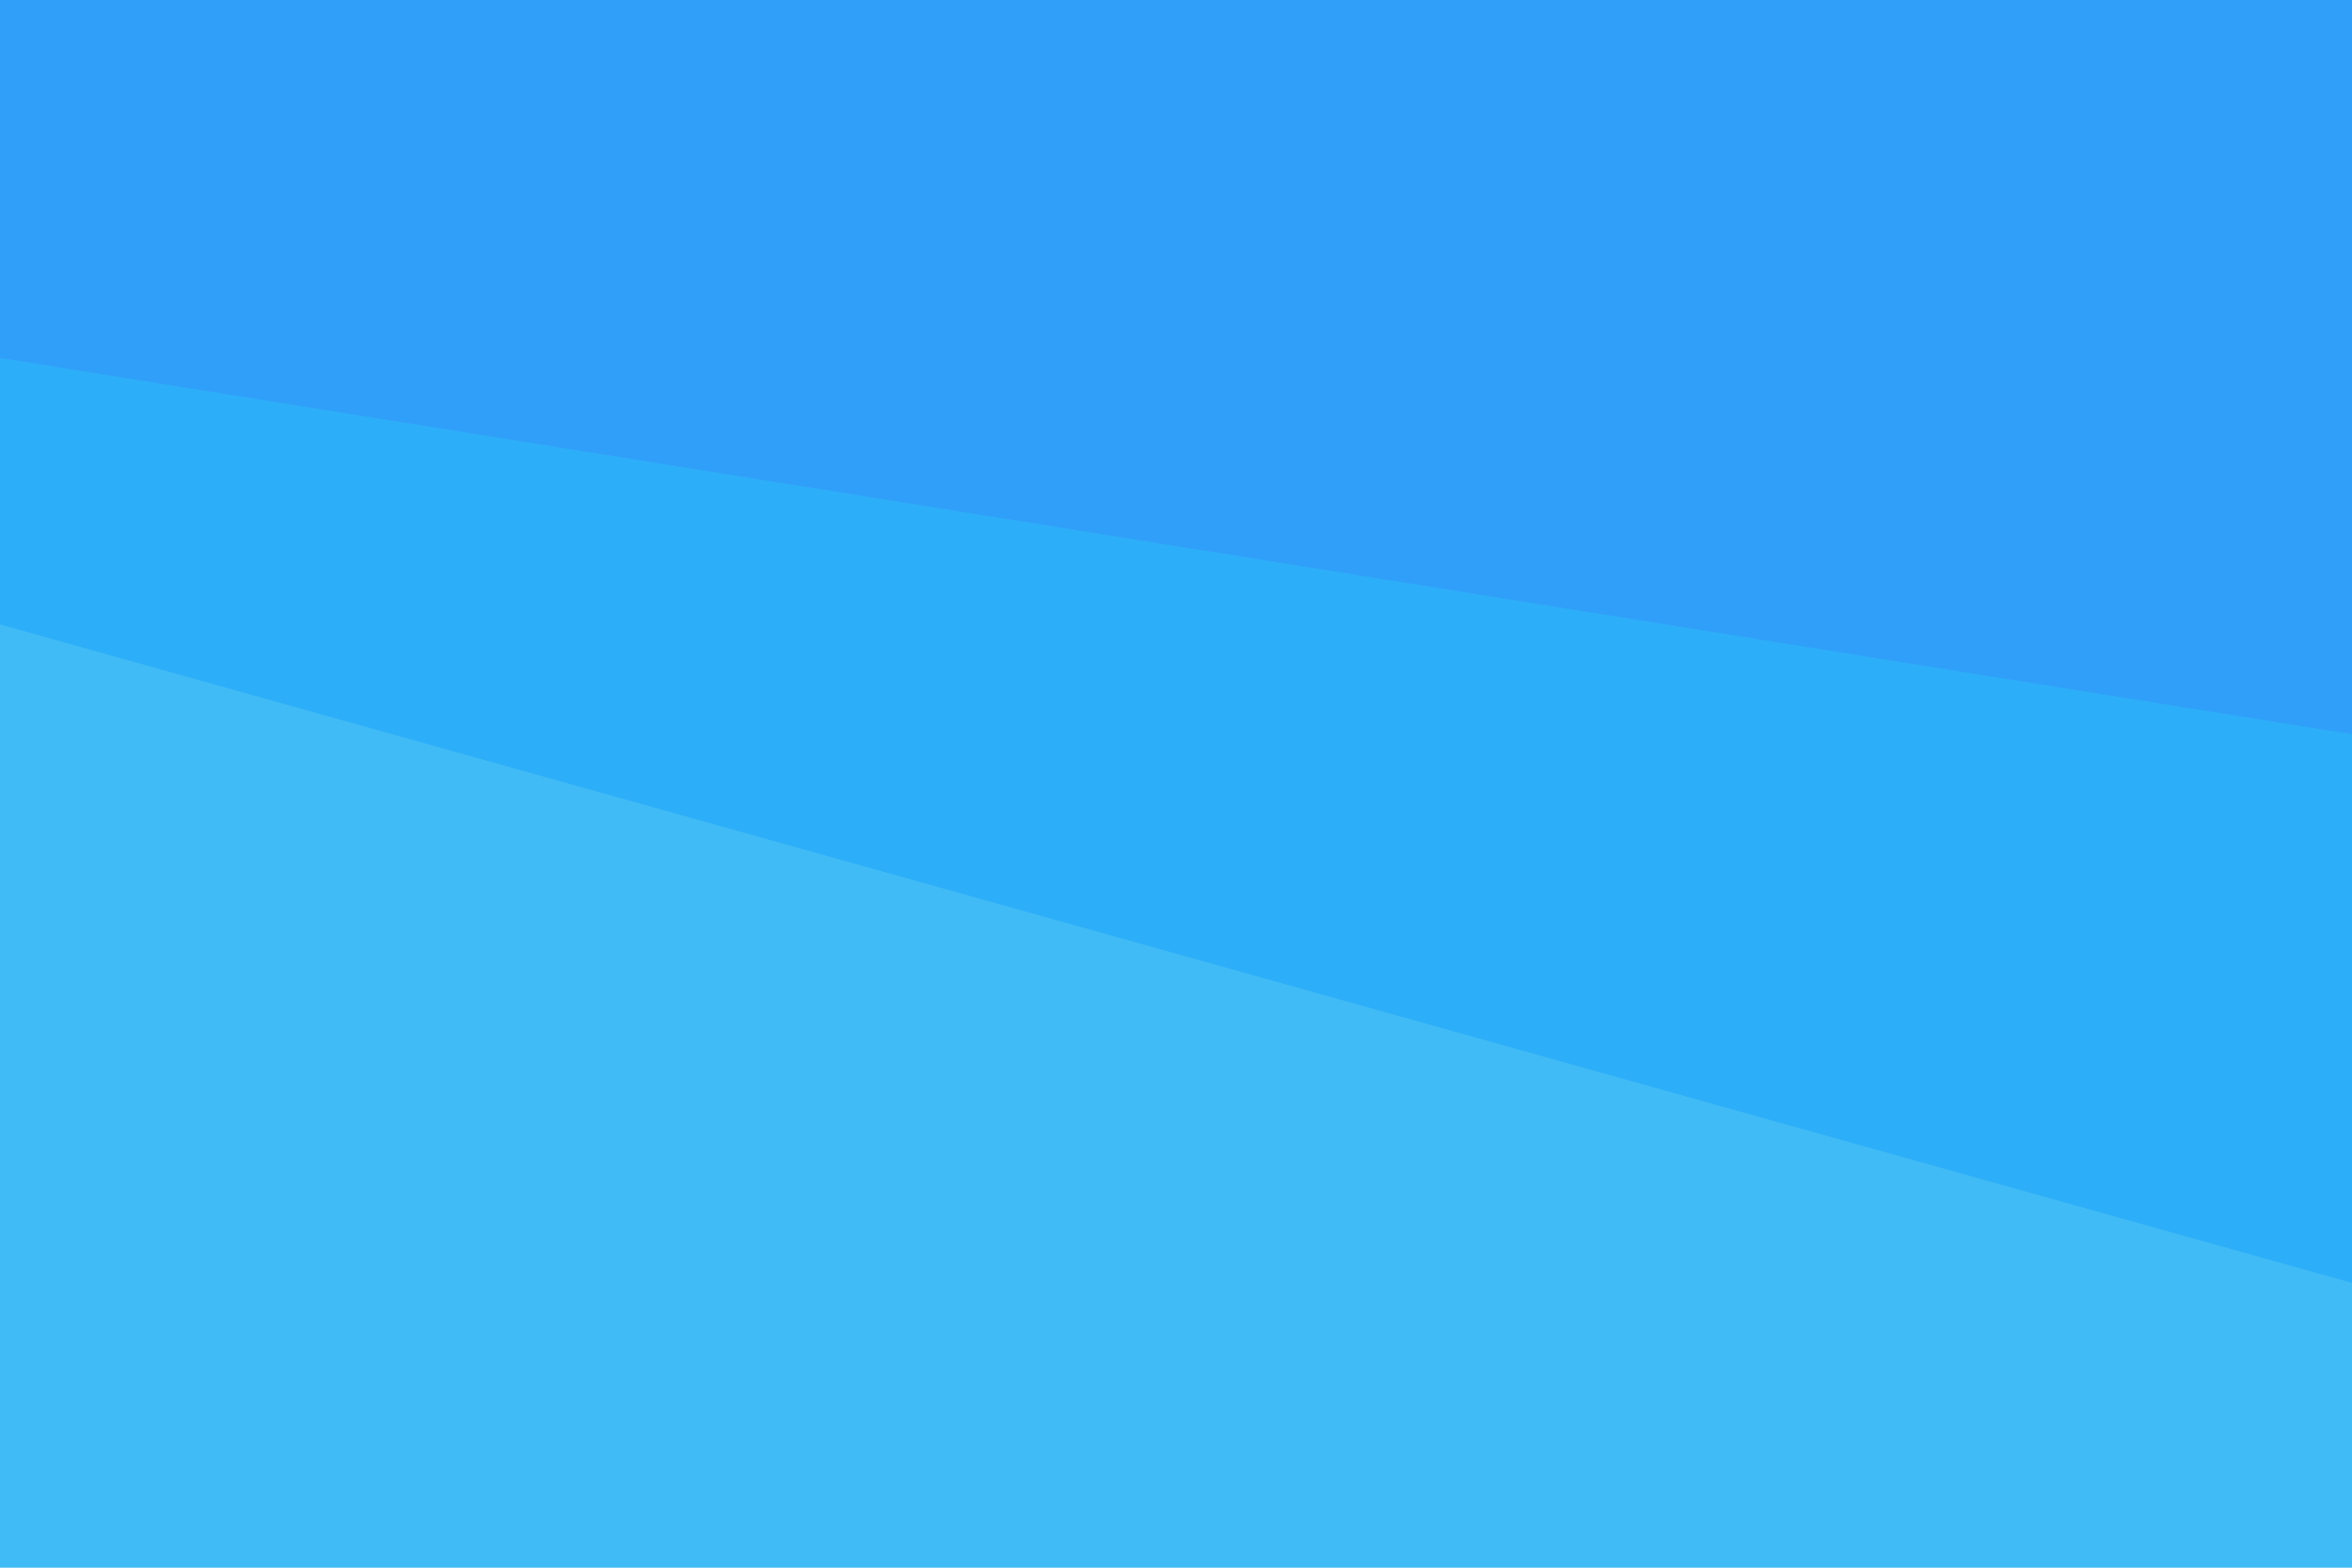 <svg id="visual" viewBox="0 0 900 600" width="900" height="600" xmlns="http://www.w3.org/2000/svg" xmlns:xlink="http://www.w3.org/1999/xlink" version="1.1"><path d="M0 139L900 283L900 0L0 0Z" fill="#309ff9"></path><path d="M0 241L900 493L900 281L0 137Z" fill="#2daef8"></path><path d="M0 601L900 601L900 491L0 239Z" fill="#41bbf5"></path></svg>
